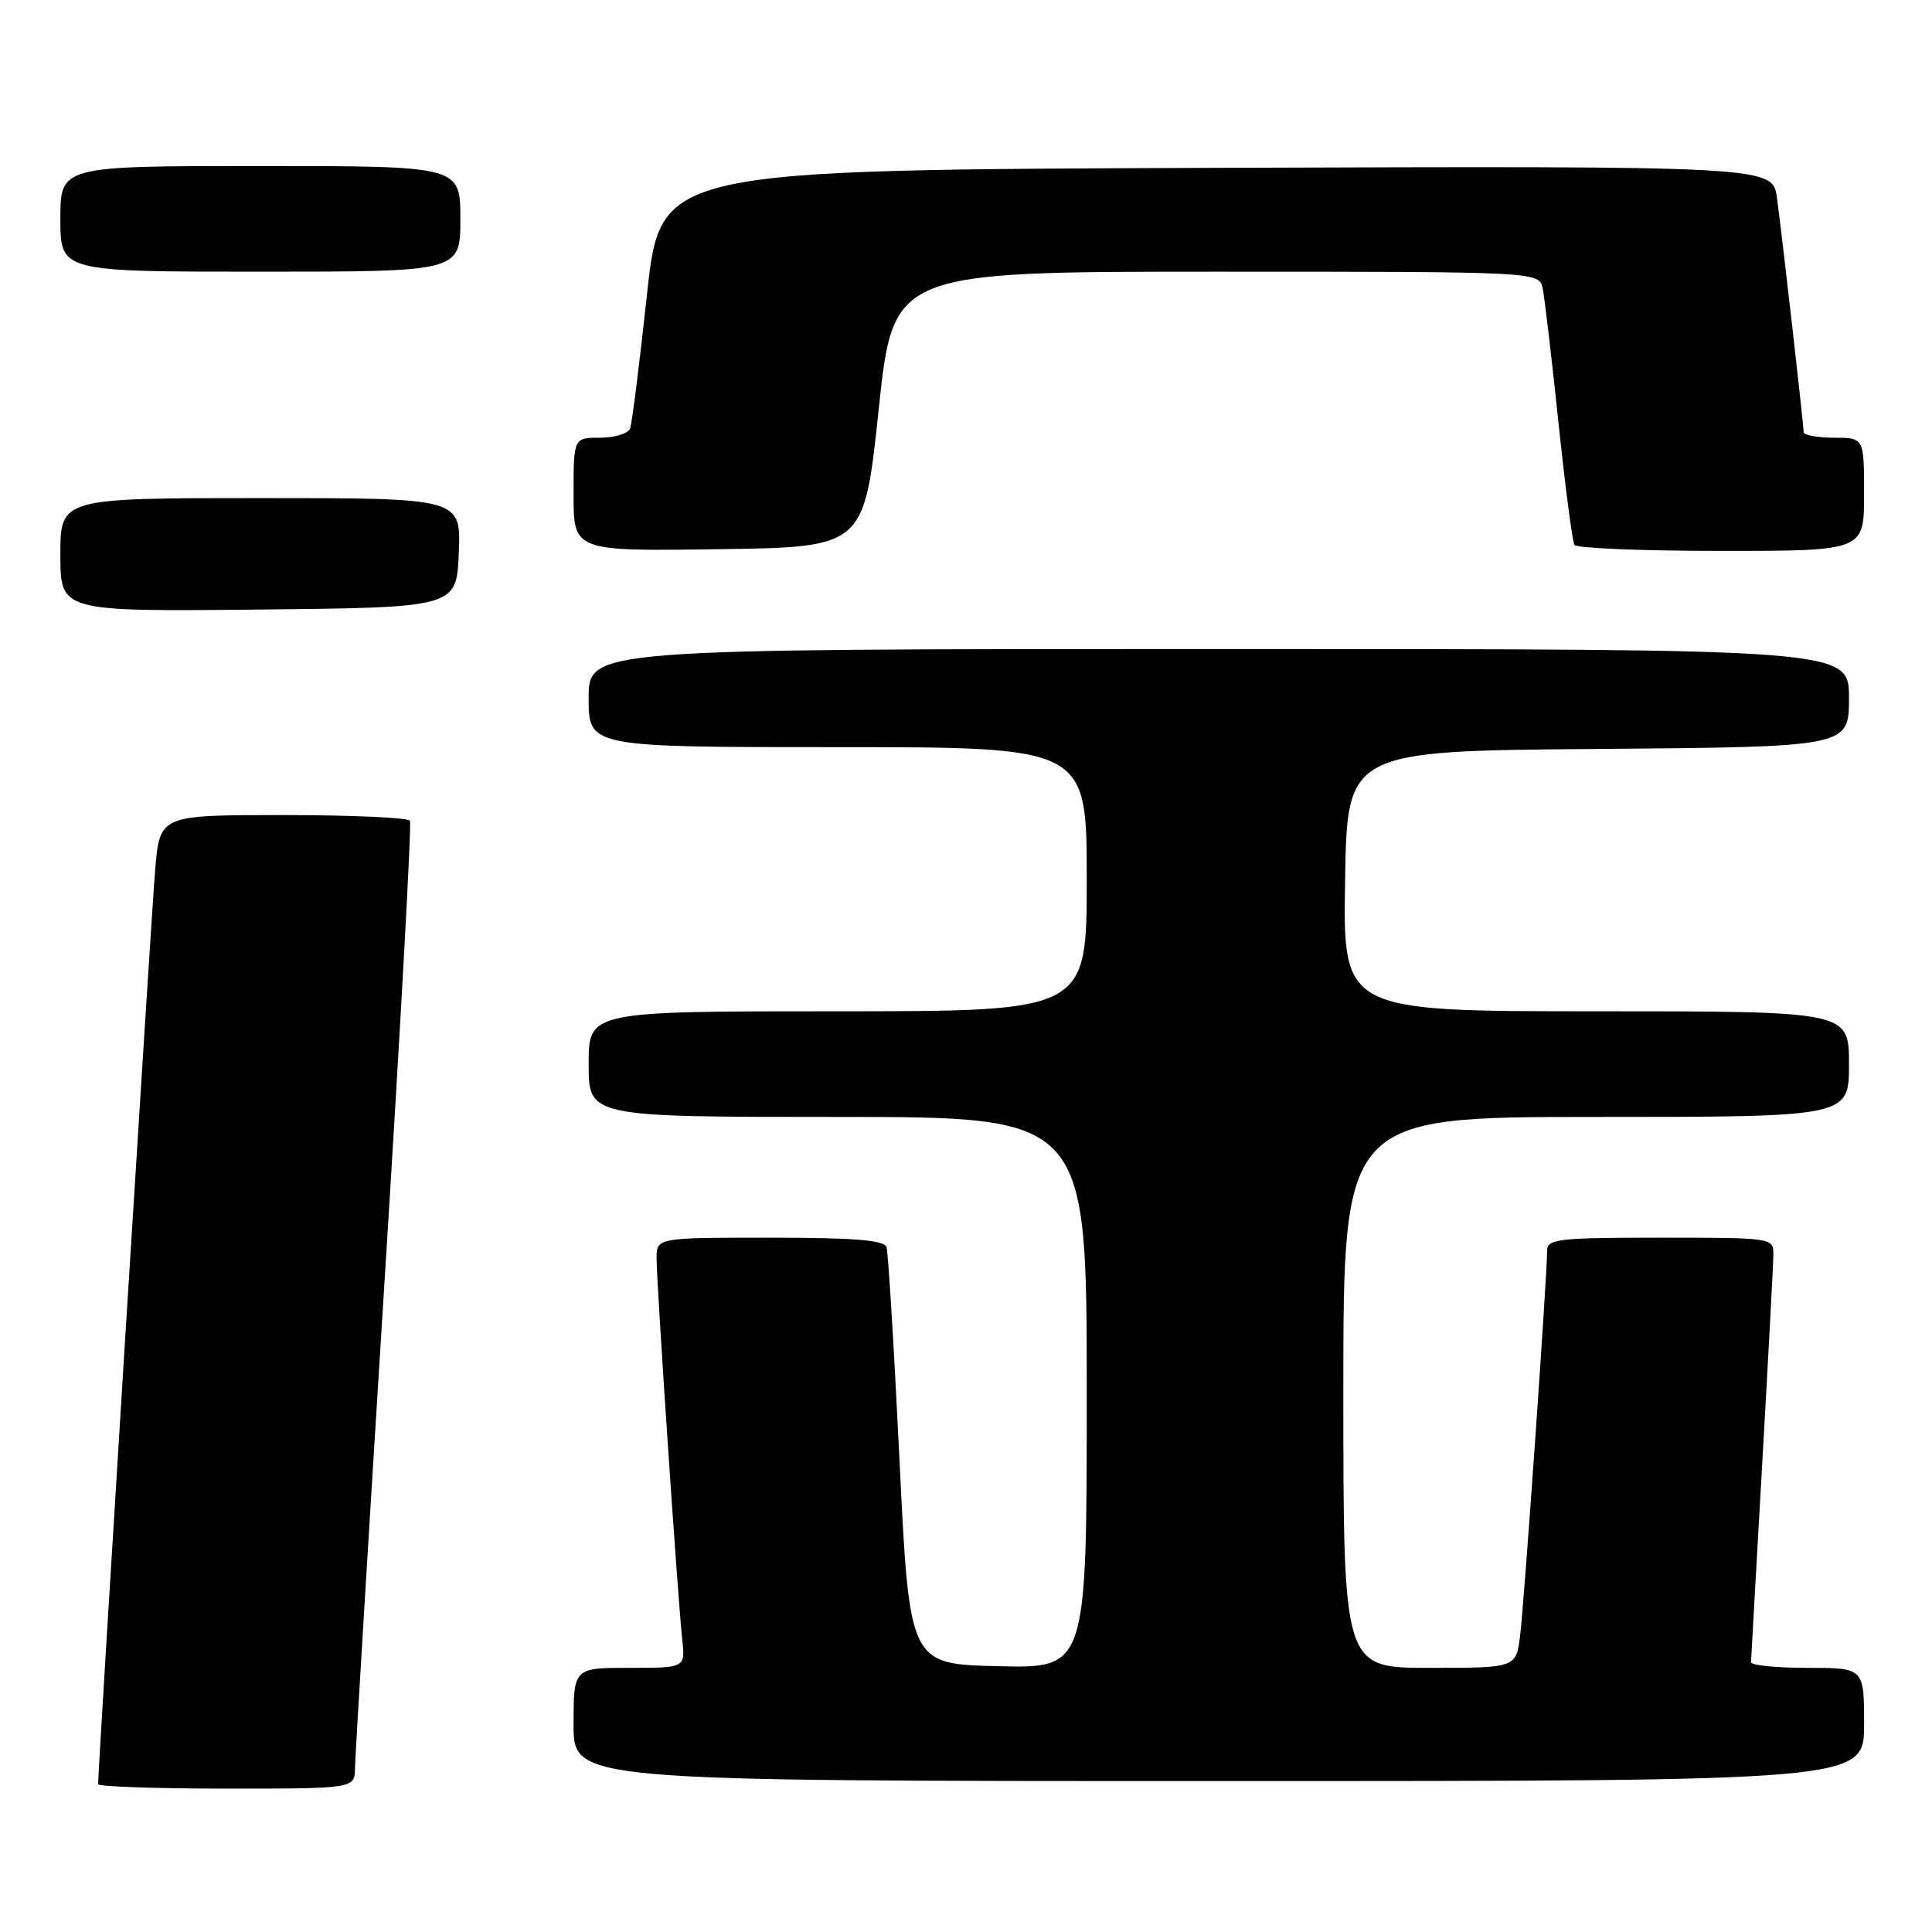 <?xml version="1.0" encoding="UTF-8" standalone="no"?>
<!DOCTYPE svg PUBLIC "-//W3C//DTD SVG 1.1//EN" "http://www.w3.org/Graphics/SVG/1.1/DTD/svg11.dtd" >
<svg xmlns="http://www.w3.org/2000/svg" xmlns:xlink="http://www.w3.org/1999/xlink" version="1.1" viewBox="0 0 256 256">
 <g >
 <path fill="currentColor"
d=" M 47.04 234.25 C 47.06 232.74 48.80 204.05 50.91 170.50 C 53.02 136.95 54.56 109.16 54.32 108.75 C 54.08 108.34 46.52 108.00 37.53 108.00 C 21.17 108.00 21.17 108.00 20.56 115.25 C 20.06 121.10 13.00 234.30 13.00 236.41 C 13.00 236.73 20.65 237.00 30.00 237.00 C 47.00 237.00 47.00 237.00 47.04 234.25 Z  M 247.00 228.50 C 247.00 221.00 247.00 221.00 239.50 221.00 C 235.38 221.00 232.01 220.66 232.02 220.25 C 232.03 219.84 232.70 208.03 233.50 194.00 C 234.30 179.97 234.97 167.49 234.98 166.25 C 235.00 164.02 234.90 164.00 220.00 164.00 C 206.45 164.00 205.00 164.17 205.00 165.73 C 205.00 169.15 201.95 212.59 201.42 216.75 C 200.88 221.00 200.88 221.00 189.44 221.00 C 178.00 221.00 178.00 221.00 178.00 184.50 C 178.00 148.00 178.00 148.00 211.50 148.00 C 245.00 148.00 245.00 148.00 245.00 141.00 C 245.00 134.00 245.00 134.00 211.48 134.00 C 177.95 134.00 177.95 134.00 178.23 116.75 C 178.50 99.50 178.50 99.50 211.75 99.24 C 245.00 98.97 245.00 98.97 245.00 92.49 C 245.00 86.00 245.00 86.00 161.50 86.00 C 78.00 86.00 78.00 86.00 78.00 92.50 C 78.00 99.00 78.00 99.00 111.00 99.00 C 144.00 99.00 144.00 99.00 144.00 116.50 C 144.00 134.00 144.00 134.00 111.00 134.00 C 78.00 134.00 78.00 134.00 78.00 141.00 C 78.00 148.00 78.00 148.00 111.00 148.00 C 144.00 148.00 144.00 148.00 144.00 184.53 C 144.00 221.06 144.00 221.06 132.25 220.78 C 120.50 220.50 120.50 220.50 119.19 193.50 C 118.47 178.65 117.69 165.94 117.47 165.25 C 117.17 164.32 113.17 164.00 102.03 164.00 C 87.00 164.00 87.00 164.00 87.00 166.75 C 87.00 170.07 89.82 211.96 90.40 217.25 C 90.81 221.00 90.81 221.00 83.40 221.00 C 76.00 221.00 76.00 221.00 76.00 228.50 C 76.00 236.00 76.00 236.00 161.50 236.00 C 247.00 236.00 247.00 236.00 247.00 228.50 Z  M 60.79 73.25 C 61.09 66.00 61.09 66.00 34.54 66.00 C 8.00 66.00 8.00 66.00 8.00 73.52 C 8.00 81.03 8.00 81.03 34.25 80.77 C 60.50 80.50 60.50 80.50 60.79 73.25 Z  M 116.43 54.25 C 118.37 36.00 118.37 36.00 161.16 36.00 C 203.96 36.00 203.96 36.00 204.42 38.25 C 204.67 39.49 205.61 47.45 206.50 55.95 C 207.39 64.44 208.35 71.76 208.62 72.20 C 208.89 72.64 217.64 73.00 228.06 73.00 C 247.00 73.00 247.00 73.00 247.00 65.50 C 247.00 58.00 247.00 58.00 243.00 58.00 C 240.80 58.00 239.00 57.66 238.99 57.25 C 238.98 56.16 236.14 31.24 235.46 26.24 C 234.88 21.99 234.88 21.99 161.20 22.24 C 87.52 22.50 87.52 22.50 85.73 39.00 C 84.75 48.08 83.75 56.06 83.50 56.75 C 83.26 57.44 81.47 58.00 79.53 58.00 C 76.00 58.00 76.00 58.00 76.00 65.52 C 76.00 73.04 76.00 73.04 95.25 72.77 C 114.50 72.50 114.50 72.50 116.43 54.25 Z  M 61.00 29.00 C 61.00 22.00 61.00 22.00 34.50 22.00 C 8.00 22.00 8.00 22.00 8.00 29.00 C 8.00 36.00 8.00 36.00 34.50 36.00 C 61.00 36.00 61.00 36.00 61.00 29.00 Z "/>
</g>
</svg>